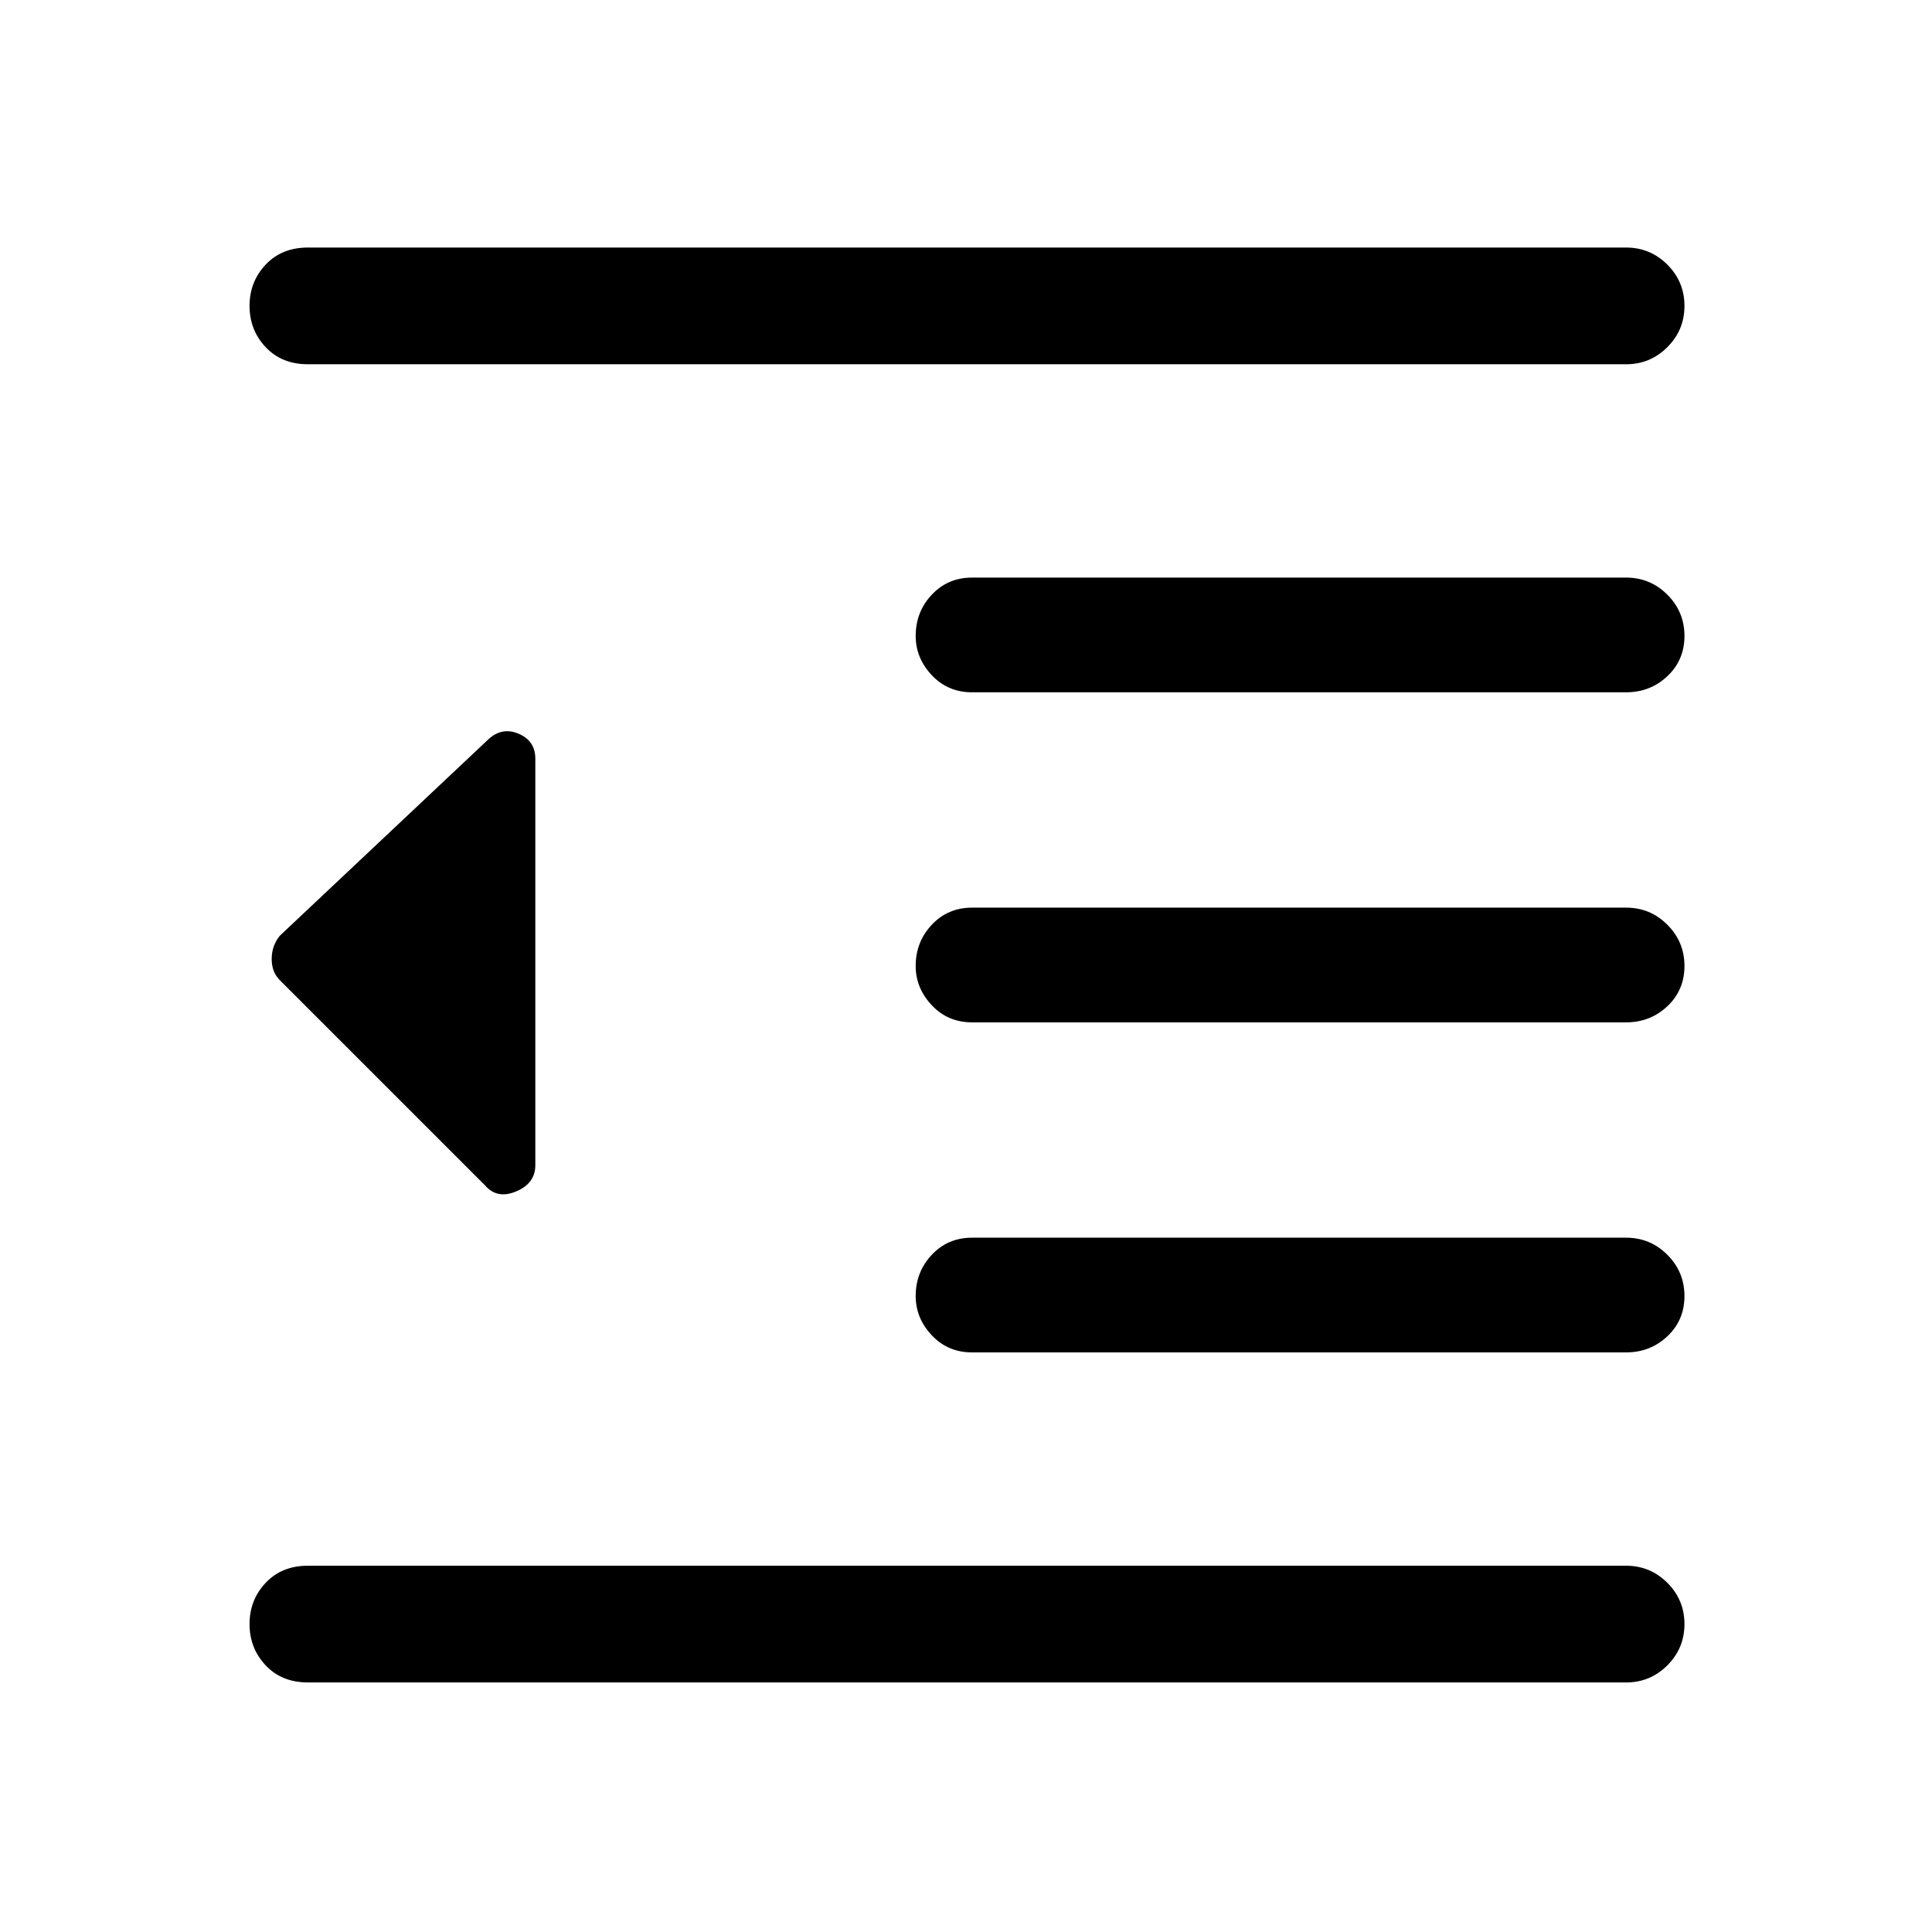 <svg xmlns="http://www.w3.org/2000/svg" height="48" width="48"><path d="M24.15 33.6Q23.55 33.6 23.15 33.175Q22.75 32.75 22.75 32.2Q22.75 31.6 23.15 31.175Q23.55 30.75 24.15 30.75H40.4Q41 30.75 41.425 31.175Q41.85 31.6 41.85 32.2Q41.85 32.8 41.425 33.2Q41 33.6 40.4 33.6ZM12.05 29.45 6.95 24.35Q6.75 24.15 6.75 23.825Q6.75 23.5 6.95 23.25L12.1 18.4Q12.45 18.05 12.875 18.225Q13.3 18.4 13.3 18.85V28.95Q13.3 29.4 12.825 29.6Q12.35 29.8 12.05 29.45ZM7.65 41.8Q7 41.8 6.6 41.375Q6.2 40.95 6.2 40.35Q6.2 39.75 6.6 39.325Q7 38.9 7.65 38.9H40.4Q41 38.9 41.425 39.325Q41.85 39.75 41.85 40.35Q41.85 40.95 41.425 41.375Q41 41.8 40.4 41.8ZM7.65 9.05Q7 9.05 6.6 8.625Q6.2 8.2 6.2 7.6Q6.2 7 6.6 6.575Q7 6.15 7.65 6.15H40.4Q41 6.15 41.425 6.575Q41.85 7 41.85 7.6Q41.85 8.2 41.425 8.625Q41 9.05 40.4 9.05ZM24.15 17.2Q23.55 17.2 23.15 16.775Q22.75 16.35 22.75 15.8Q22.75 15.2 23.15 14.775Q23.55 14.35 24.15 14.35H40.4Q41 14.35 41.425 14.775Q41.85 15.2 41.85 15.8Q41.85 16.4 41.425 16.8Q41 17.2 40.4 17.2ZM24.15 25.4Q23.55 25.4 23.15 24.975Q22.75 24.55 22.75 24Q22.75 23.4 23.15 22.975Q23.55 22.55 24.15 22.55H40.4Q41 22.55 41.425 22.975Q41.85 23.4 41.85 24Q41.85 24.6 41.425 25Q41 25.4 40.4 25.4Z"/></svg>